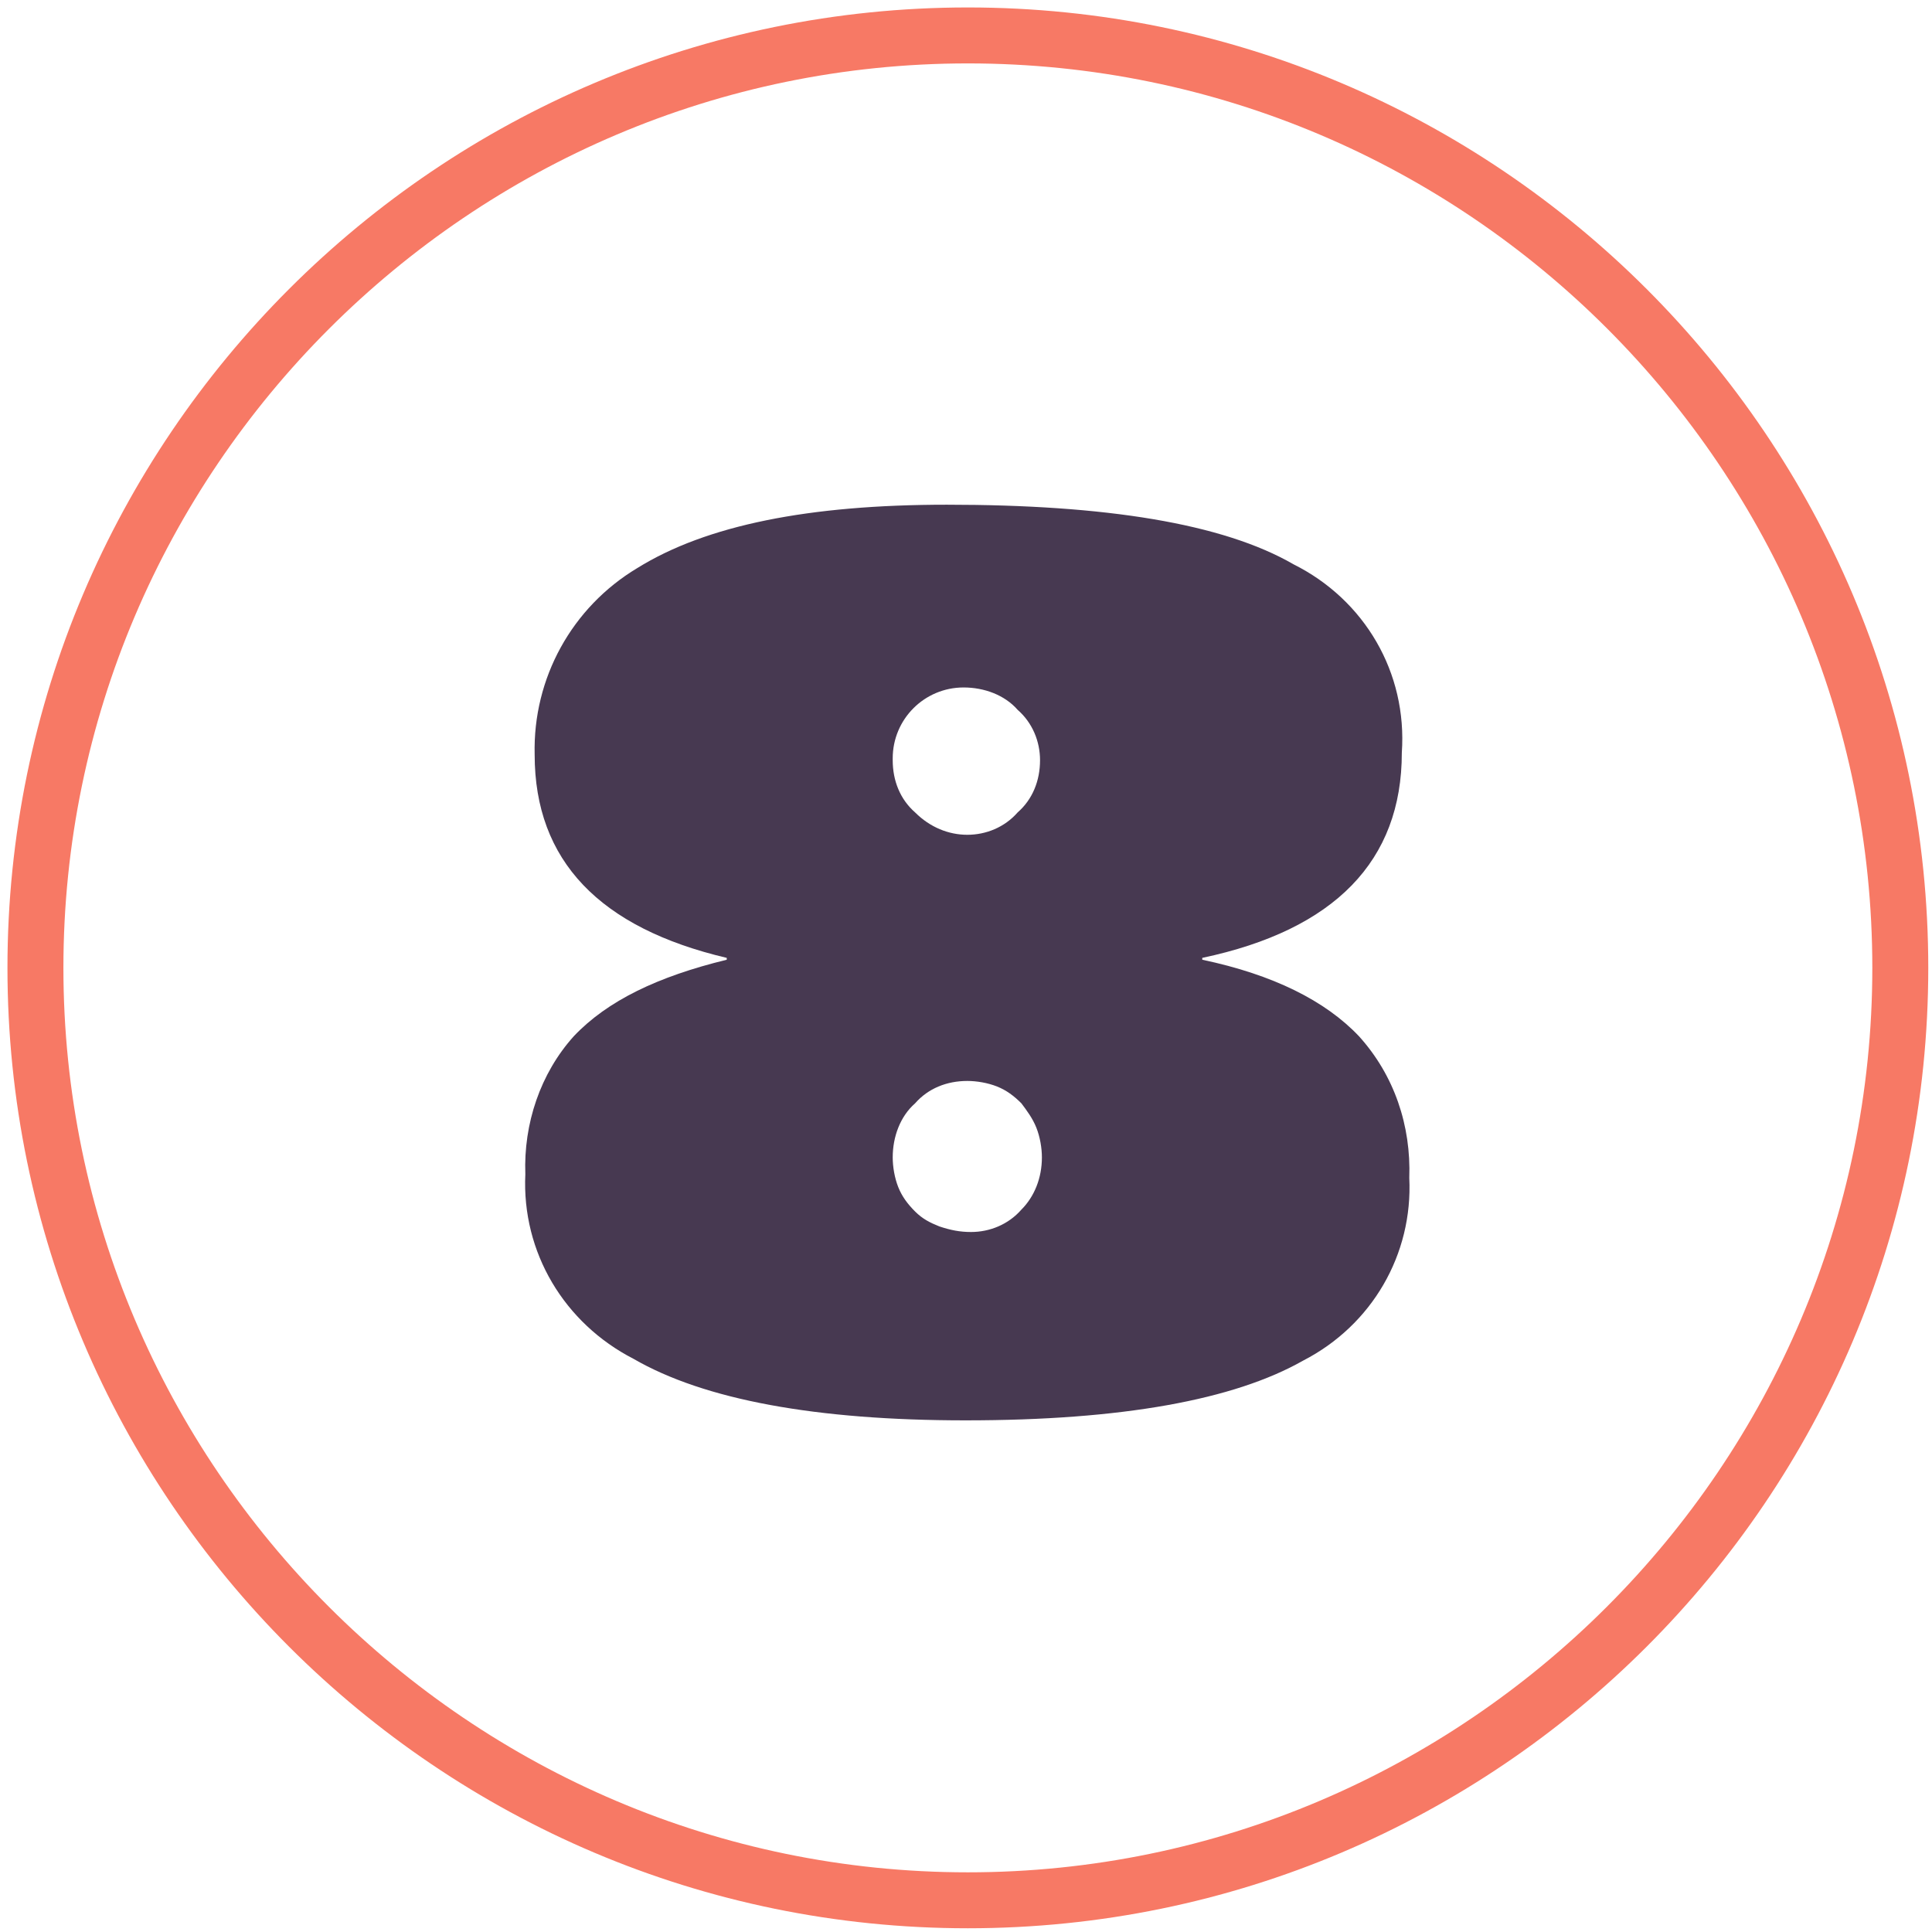 <?xml version="1.0" encoding="utf-8"?>
<!-- Generator: Adobe Illustrator 22.1.0, SVG Export Plug-In . SVG Version: 6.00 Build 0)  -->
<svg version="1.1" id="Layer_1" xmlns="http://www.w3.org/2000/svg" xmlns:xlink="http://www.w3.org/1999/xlink" x="0px" y="0px"
	 viewBox="0 0 103.6 103.6" style="enable-background:new 0 0 103.6 103.6;" xml:space="preserve">
<style type="text/css">
	.st0{fill:#473951;}
	.st1{fill:#F77965;}
</style>
<g id="Group_3" transform="translate(25.17 24.064)">
	<g id="Group_2">
		<path id="Path_13" class="st0" d="M50,16.3c0,5.8-3.6,9.5-10.7,11v0.1c3.8,0.8,6.6,2.2,8.4,4.1c1.9,2.1,2.8,4.8,2.7,7.6
			c0.2,4.1-2,7.9-5.7,9.8C41,51,35,52.1,26.6,52.1c-8,0-14-1.1-17.8-3.3c-3.7-1.9-6-5.7-5.8-9.9c-0.1-2.7,0.8-5.4,2.6-7.4
			c1.8-1.9,4.5-3.2,8.2-4.1v-0.1C7,25.7,3.5,22.1,3.5,16.4c-0.1-4.1,2-7.9,5.5-10C12.7,4.1,18.2,3,25.6,3c8.5,0,14.8,1,18.6,3.2
			C48,8.1,50.3,12,50,16.3z M26.9,42c1,0,2-0.4,2.7-1.2c0.7-0.7,1.1-1.7,1.1-2.8c0-0.5-0.1-1.1-0.3-1.6c-0.2-0.5-0.5-0.9-0.8-1.3
			c-0.4-0.4-0.8-0.7-1.3-0.9c-0.5-0.2-1.1-0.3-1.6-0.3c-1.1,0-2.1,0.4-2.8,1.2c-0.8,0.7-1.2,1.8-1.2,2.9c0,0.5,0.1,1.1,0.3,1.6
			c0.2,0.5,0.5,0.9,0.9,1.3c0.4,0.4,0.8,0.6,1.3,0.8C25.8,41.9,26.3,42,26.9,42L26.9,42z M26.7,20.7c1,0,2-0.4,2.7-1.2
			c0.8-0.7,1.2-1.7,1.2-2.8c0-1-0.4-2-1.2-2.7c-0.7-0.8-1.8-1.2-2.9-1.2c-2.1,0-3.8,1.7-3.8,3.8c0,0,0,0,0,0.1
			c0,1.1,0.4,2.1,1.2,2.8C24.7,20.3,25.7,20.7,26.7,20.7L26.7,20.7z"/>
	</g>
</g>
<path class="st1" d="M51.9,103.4c-28.4,0-51.5-23.1-51.5-51.5c0-28.4,23.1-51.5,51.5-51.5c28.4,0,51.5,23.1,51.5,51.5
	C103.4,80.3,80.3,103.4,51.9,103.4z M51.9,3.4C25.2,3.4,3.4,25.2,3.4,51.9s21.8,48.5,48.5,48.5s48.5-21.8,48.5-48.5
	S78.7,3.4,51.9,3.4z"/>
</svg>
